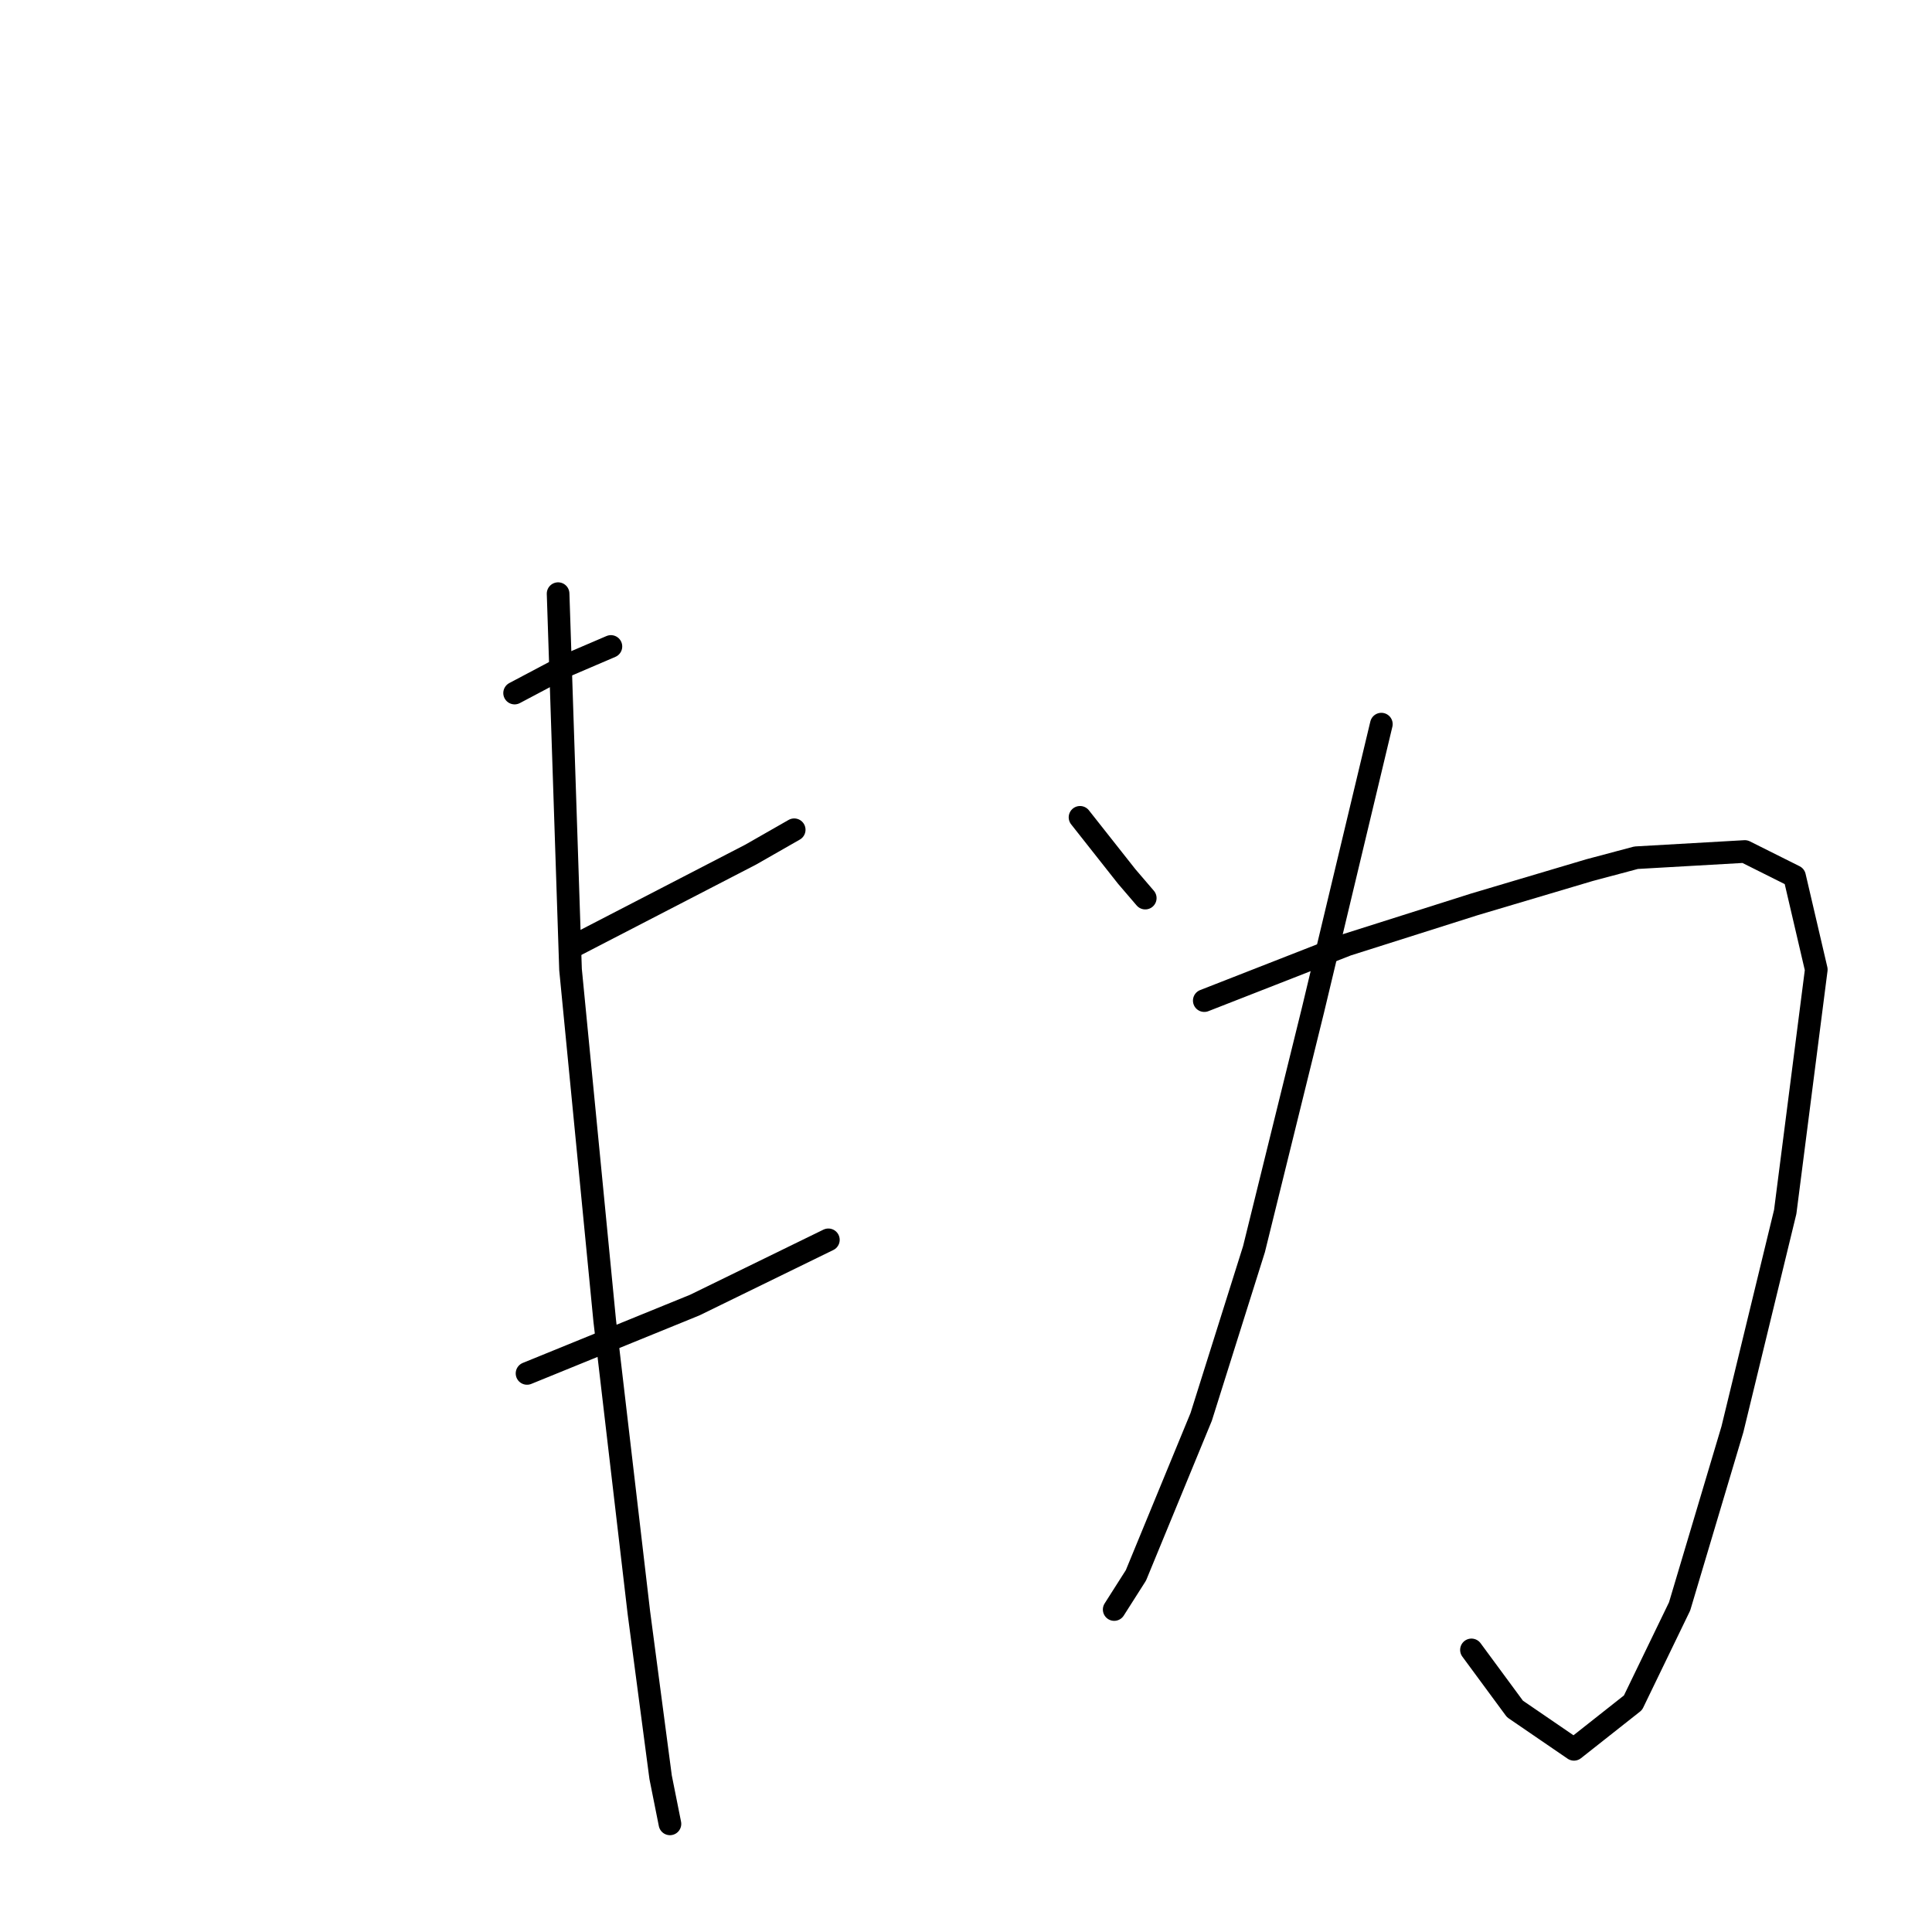 <?xml version="1.0" standalone="no"?>
    <svg width="256" height="256" xmlns="http://www.w3.org/2000/svg" version="1.1">
    <polyline stroke="black" stroke-width="3" stroke-linecap="round" fill="transparent" stroke-linejoin="round" points="68.188 91.834 75.186 88.13 80.949 85.66 80.949 85.66 " />
        <polyline stroke="black" stroke-width="3" stroke-linecap="round" fill="transparent" stroke-linejoin="round" points="75.598 125.589 99.473 113.24 105.236 109.947 105.236 109.947 " />
        <polyline stroke="black" stroke-width="3" stroke-linecap="round" fill="transparent" stroke-linejoin="round" points="69.835 181.985 92.064 172.928 109.764 164.284 109.764 164.284 " />
        <polyline stroke="black" stroke-width="3" stroke-linecap="round" fill="transparent" stroke-linejoin="round" points="73.951 78.662 75.598 128.471 80.126 174.987 84.654 213.681 87.536 235.498 88.771 241.673 88.771 241.673 " />
        <polyline stroke="black" stroke-width="3" stroke-linecap="round" fill="transparent" stroke-linejoin="round" points="143.108 108.3 149.282 116.122 151.752 119.003 151.752 119.003 " />
        <polyline stroke="black" stroke-width="3" stroke-linecap="round" fill="transparent" stroke-linejoin="round" points="183.037 95.951 173.981 133.822 166.16 165.519 159.162 187.748 150.517 208.742 147.636 213.27 147.636 213.27 " />
        <polyline stroke="black" stroke-width="3" stroke-linecap="round" fill="transparent" stroke-linejoin="round" points="159.573 132.587 178.509 125.178 195.386 119.826 210.617 115.298 216.792 113.652 231.199 112.828 237.786 116.122 240.667 128.471 236.551 160.579 229.553 189.394 222.555 212.858 216.38 225.619 208.559 231.794 200.738 226.442 194.975 218.621 194.975 218.621 " />
        </svg>